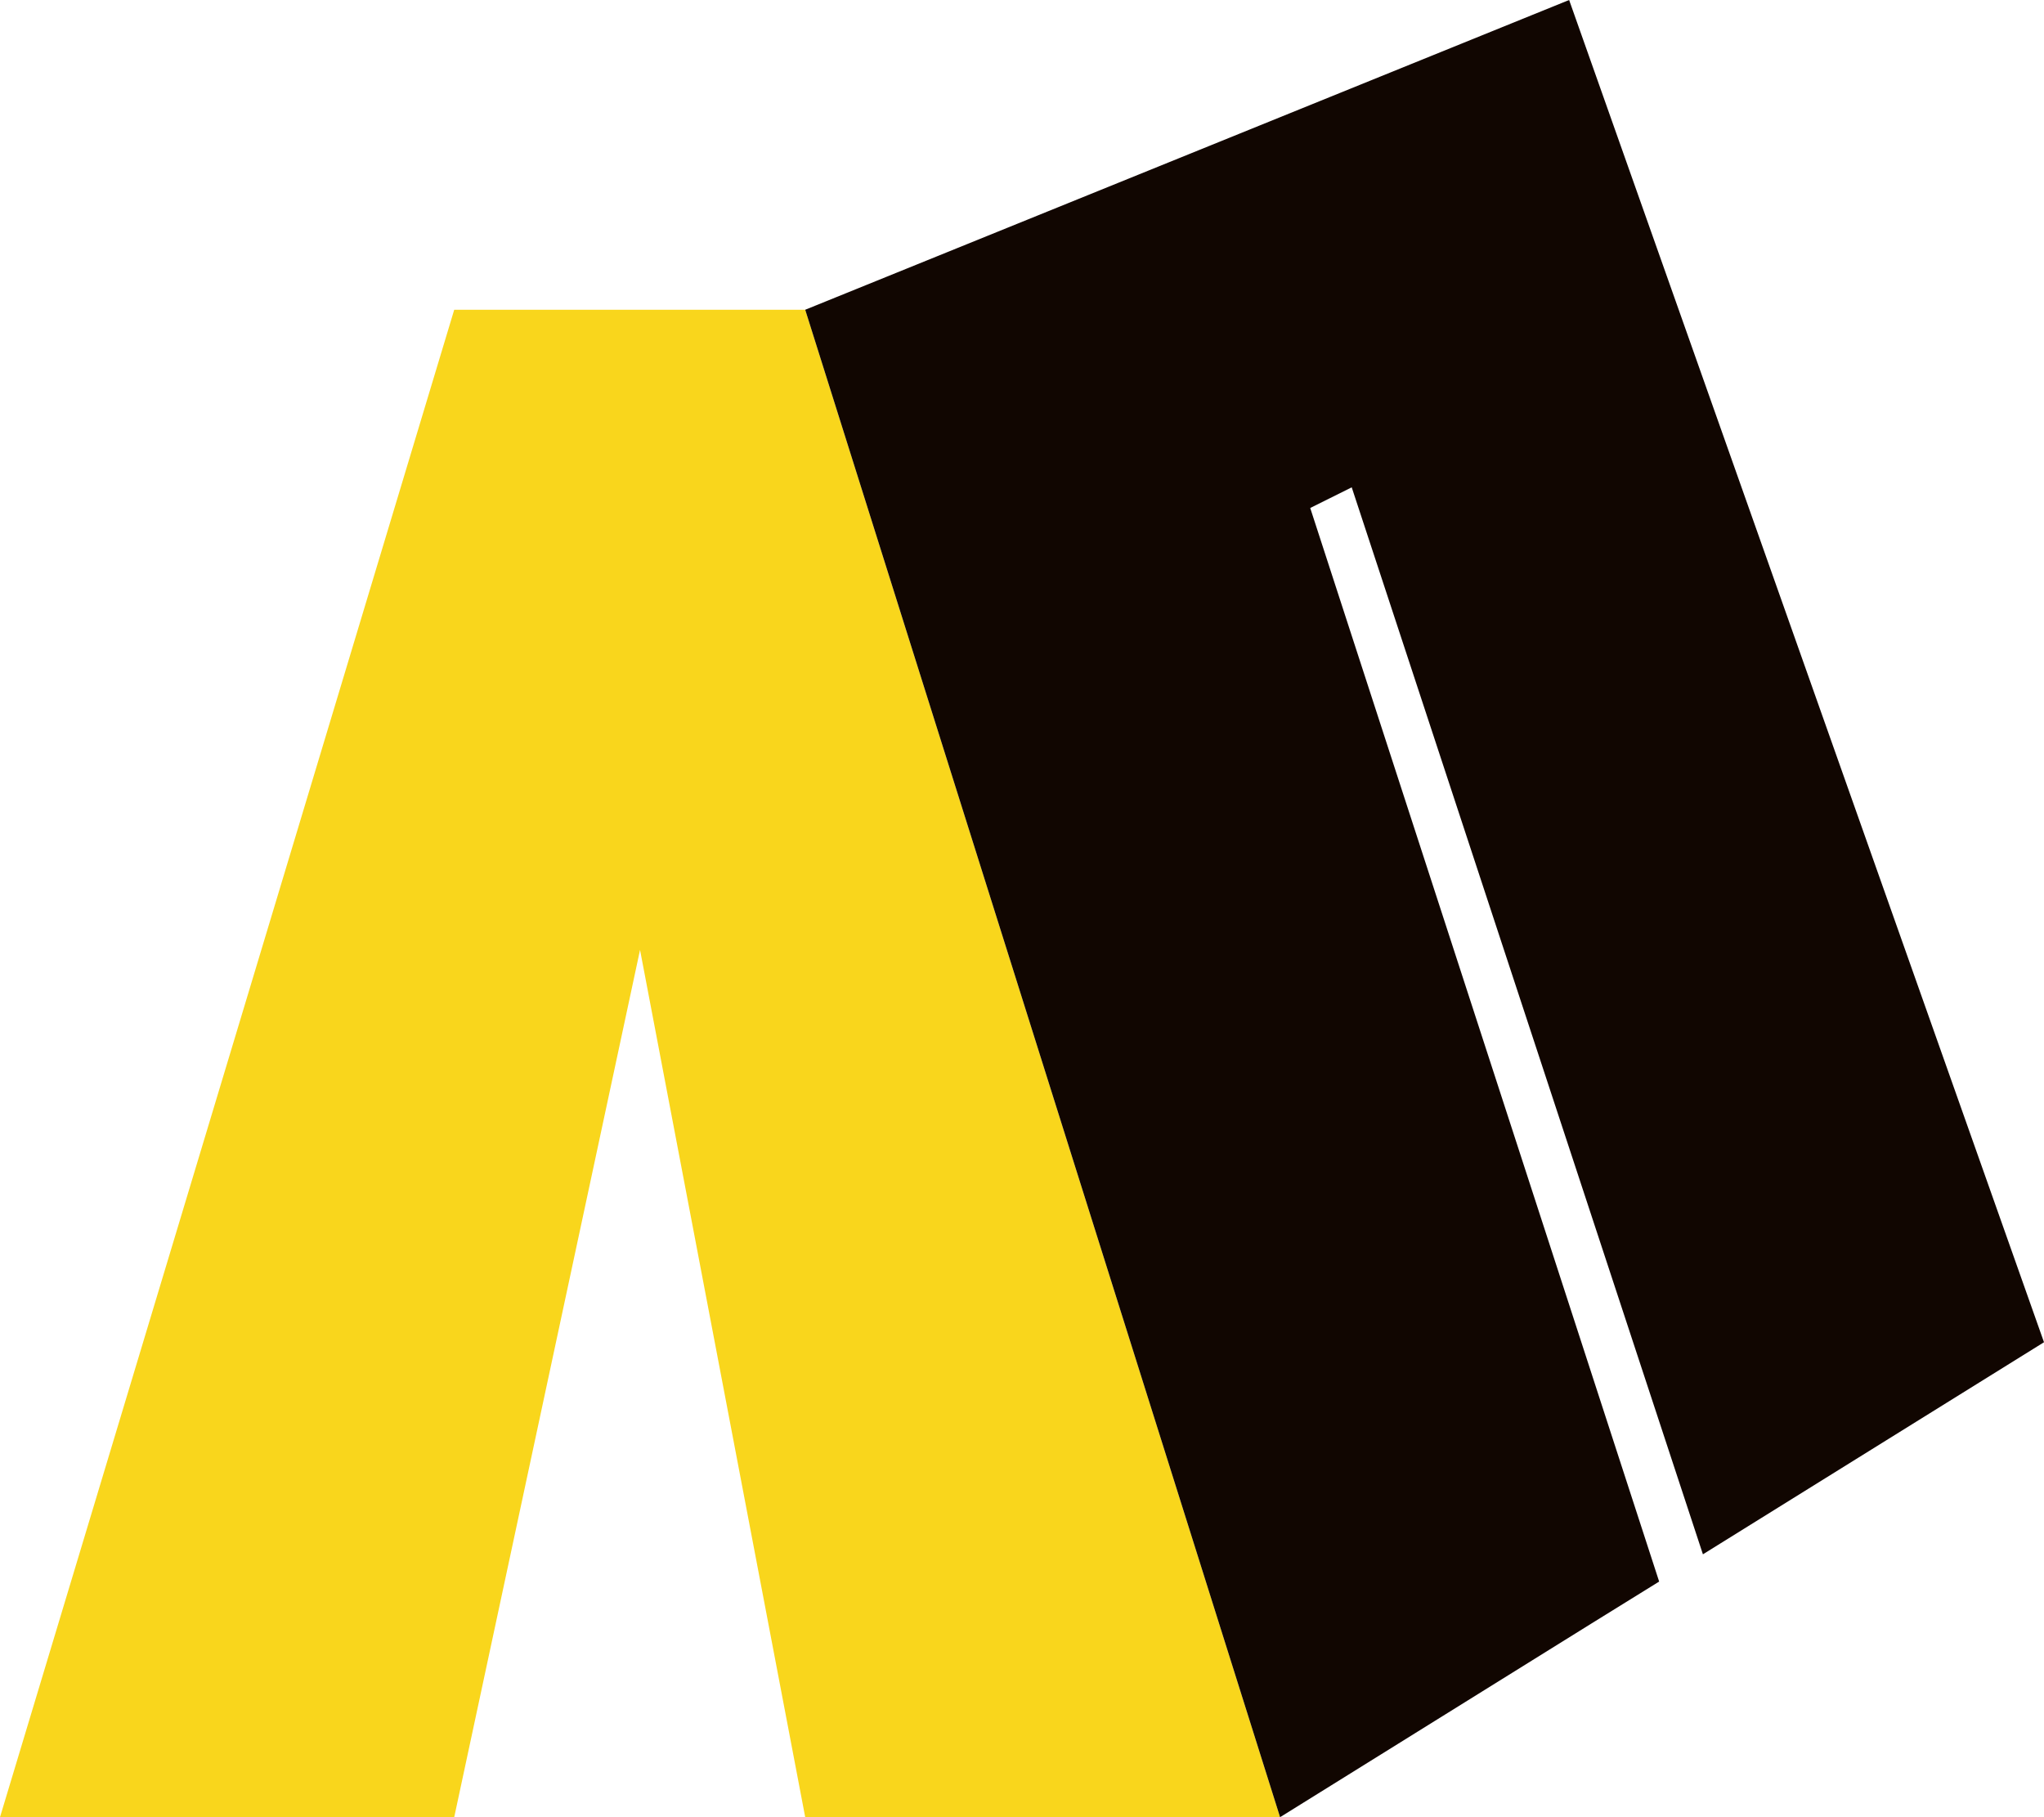 <svg width="99" height="88" viewBox="0 0 99 88" fill="none" xmlns="http://www.w3.org/2000/svg">
<path d="M0 88L22 15H39L62 88H39L31 46L22 88H0Z" fill="#F9D61C"/>
<path d="M63.46 24.6L65.47 23.6L82.48 75.27L99 65L76 0L39 15L62 88L77.05 78.64L80.36 76.59L63.46 24.6Z" fill="#110601"/>
</svg>
